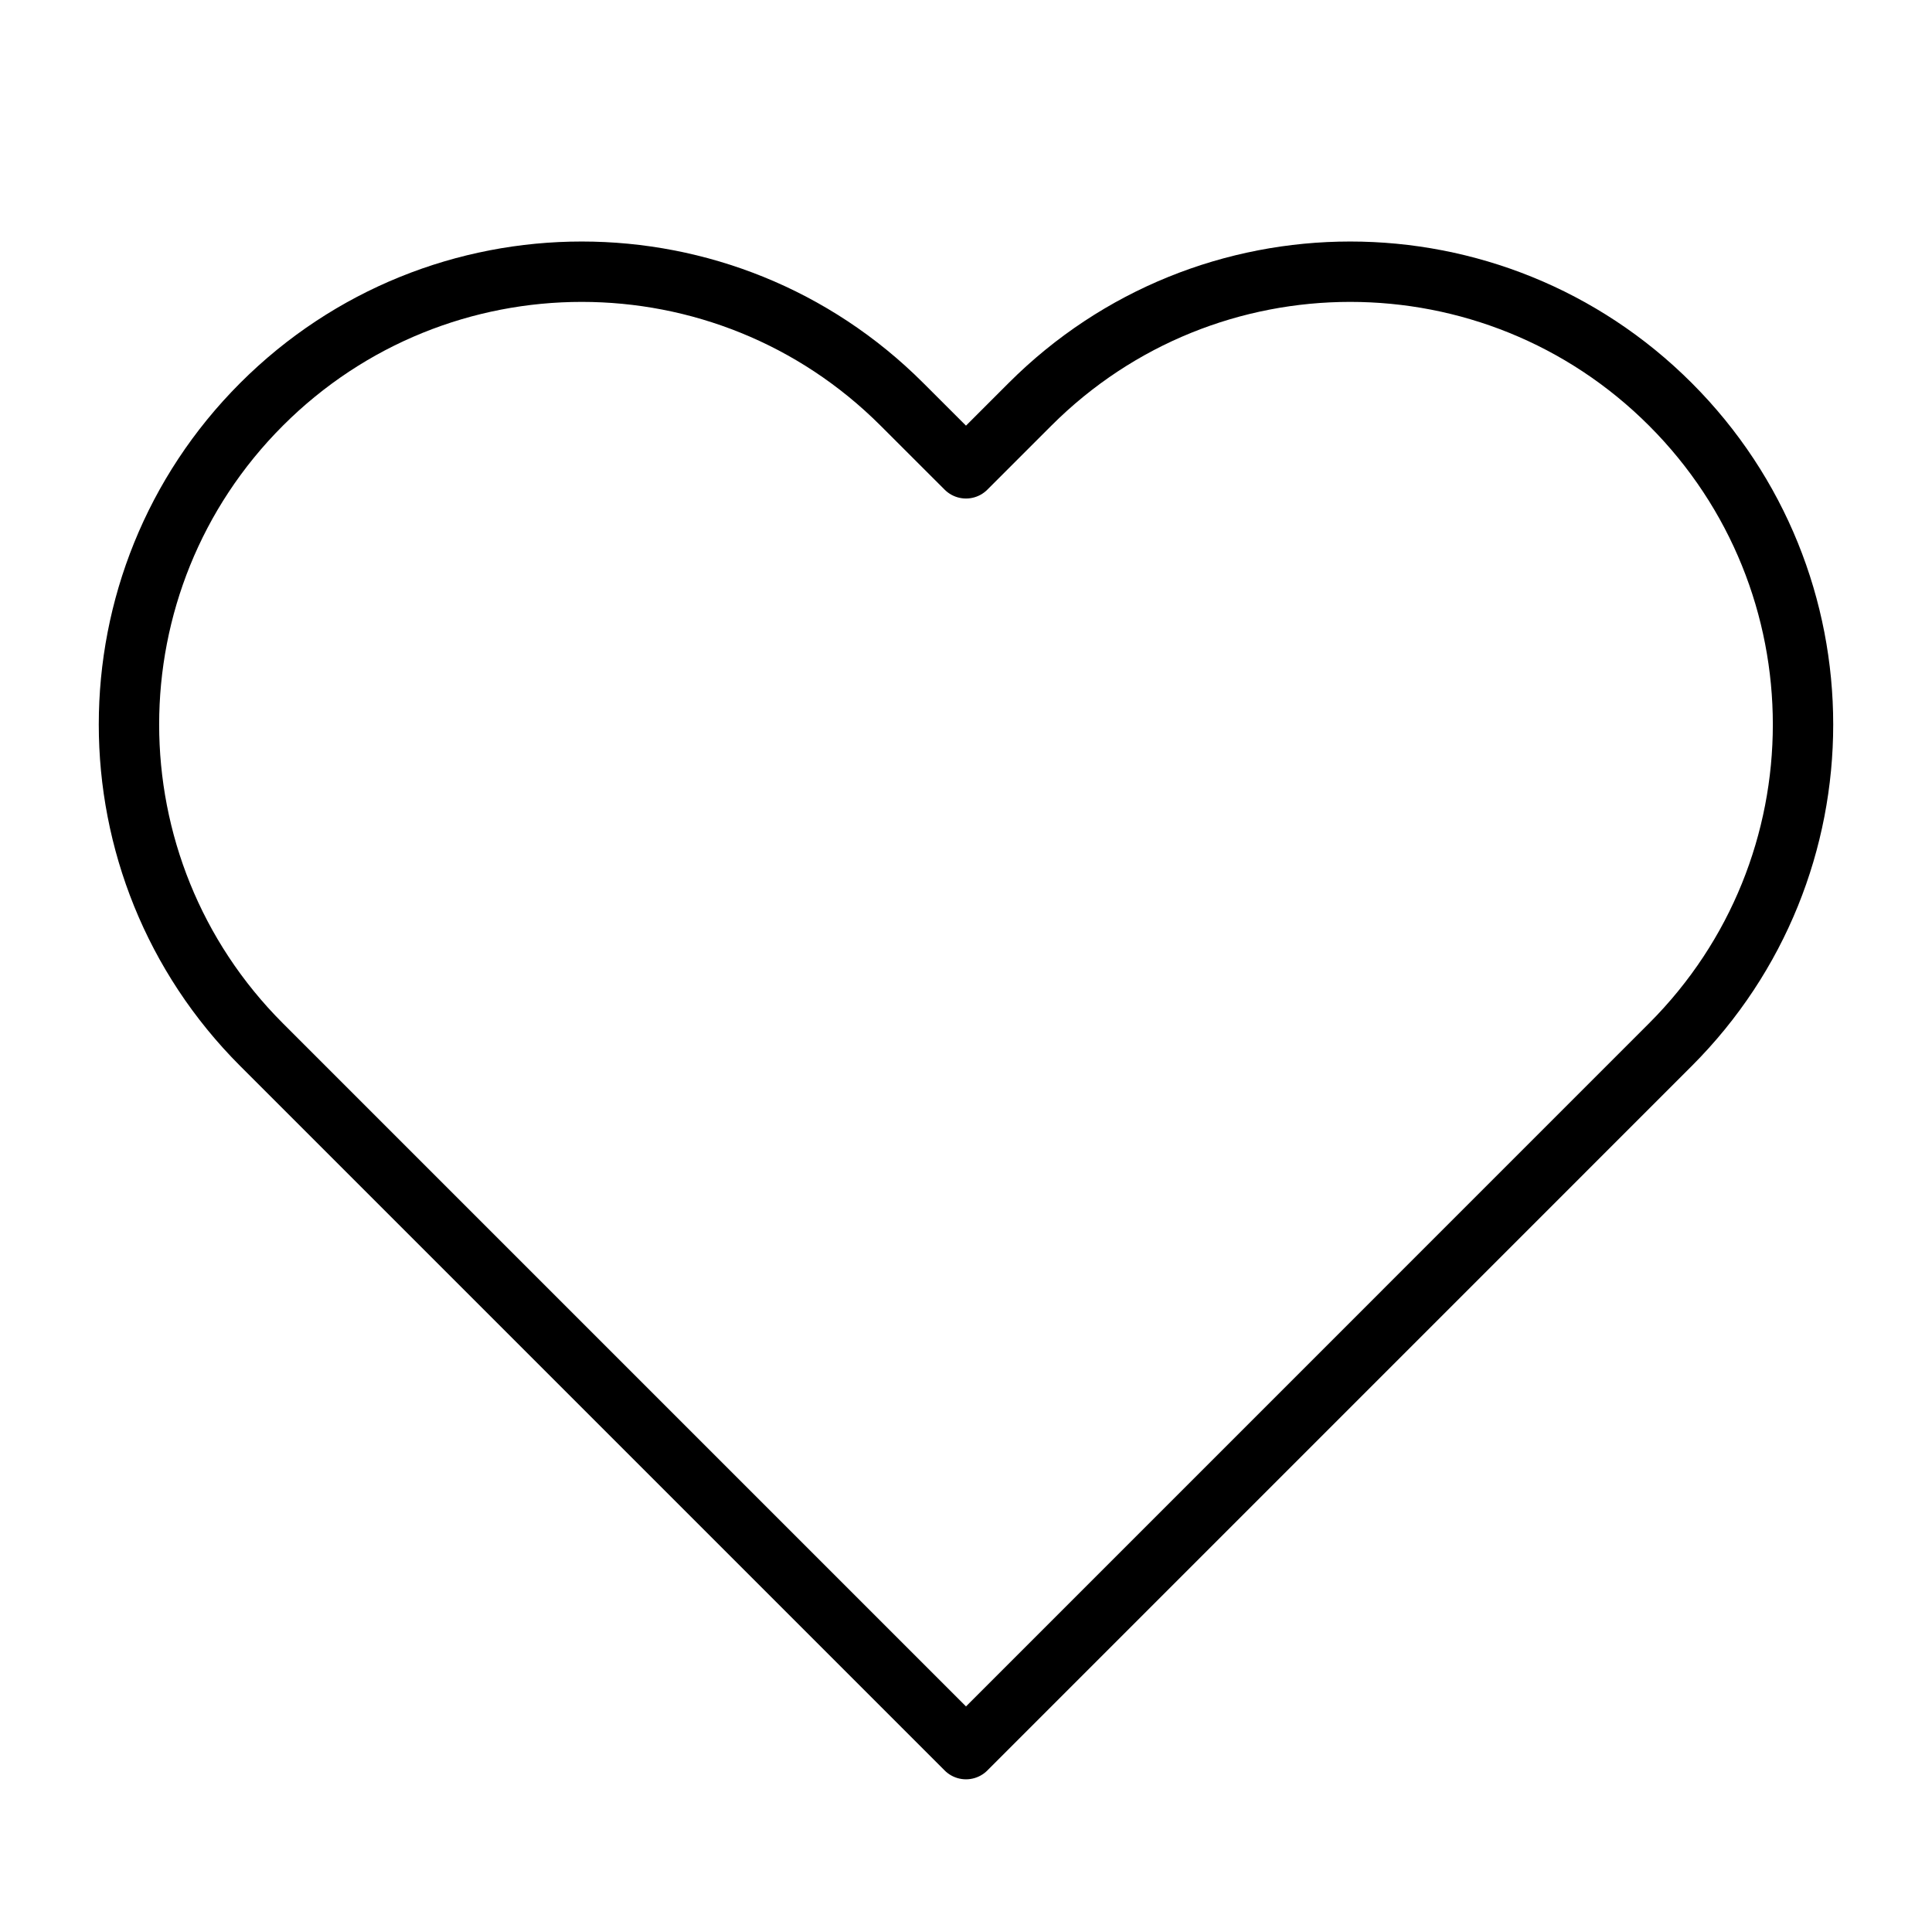 <svg viewBox="0 0 32 32" xmlns="http://www.w3.org/2000/svg" stroke="currentColor" fill="none" stroke-linecap="round" stroke-linejoin="round">
  <path d="M4.332 6.697C7.261 3.768 12.01 3.768 14.939 6.697L16 7.757L17.06 6.697C19.989 3.768 24.738 3.768 27.667 6.697C30.596 9.626 30.596 14.374 27.667 17.303L16 28.971L4.332 17.303C1.404 14.374 1.404 9.626 4.332 6.697Z"/>
</svg>
